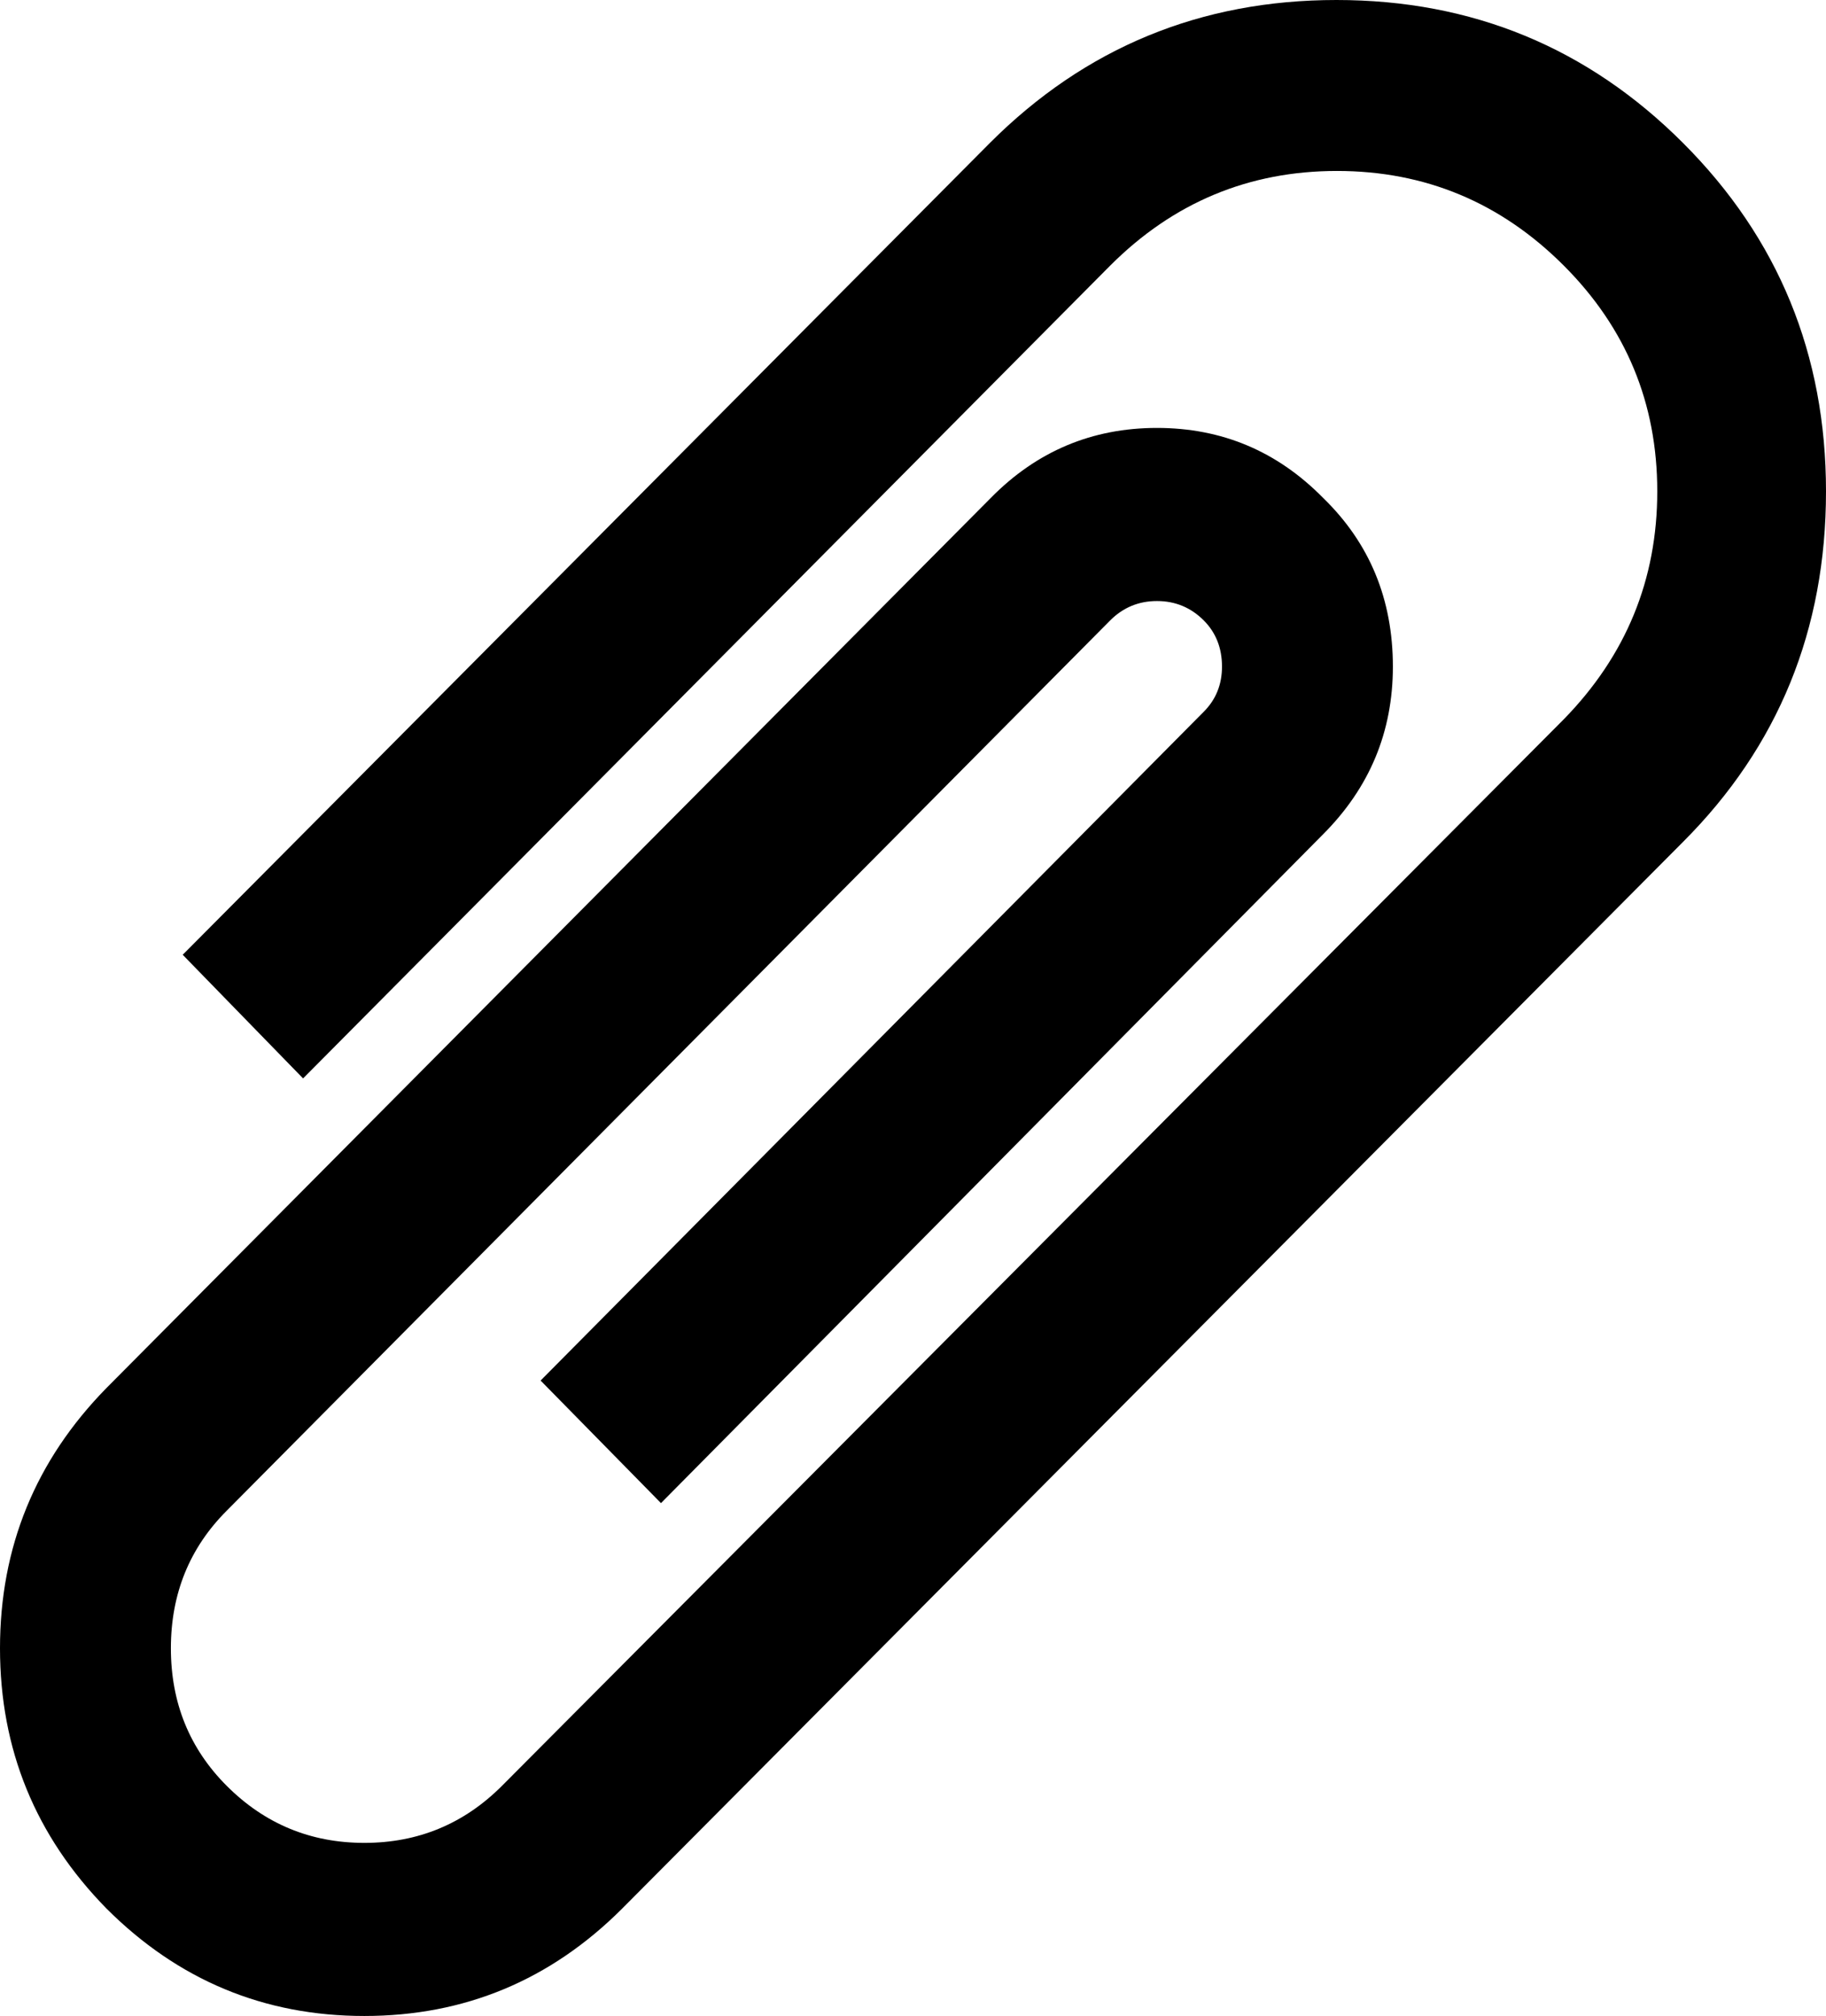 <svg xmlns="http://www.w3.org/2000/svg" viewBox="0 0 1699 1875"><path d="M0 1533q0 141 99 242 100 100 240 100t240-100l987-992q133-133 133-326 0-191-133-324T1243.5 0 921 133L170 888l112 115 751-756q88-88 211-88t211 88q87 87 87 210t-87 212l-988 992q-53 53-128 53t-128-53q-52-52-52-128t52-128l822-828q18-18 43.5-18t43.5 18q17 17 17 43 0 25-17 42l-617 622 112 114 616-622q65-65 65-156 0-94-65-157-64-65-154.5-65T922 463L99 1291Q0 1392 0 1533z"/></svg>